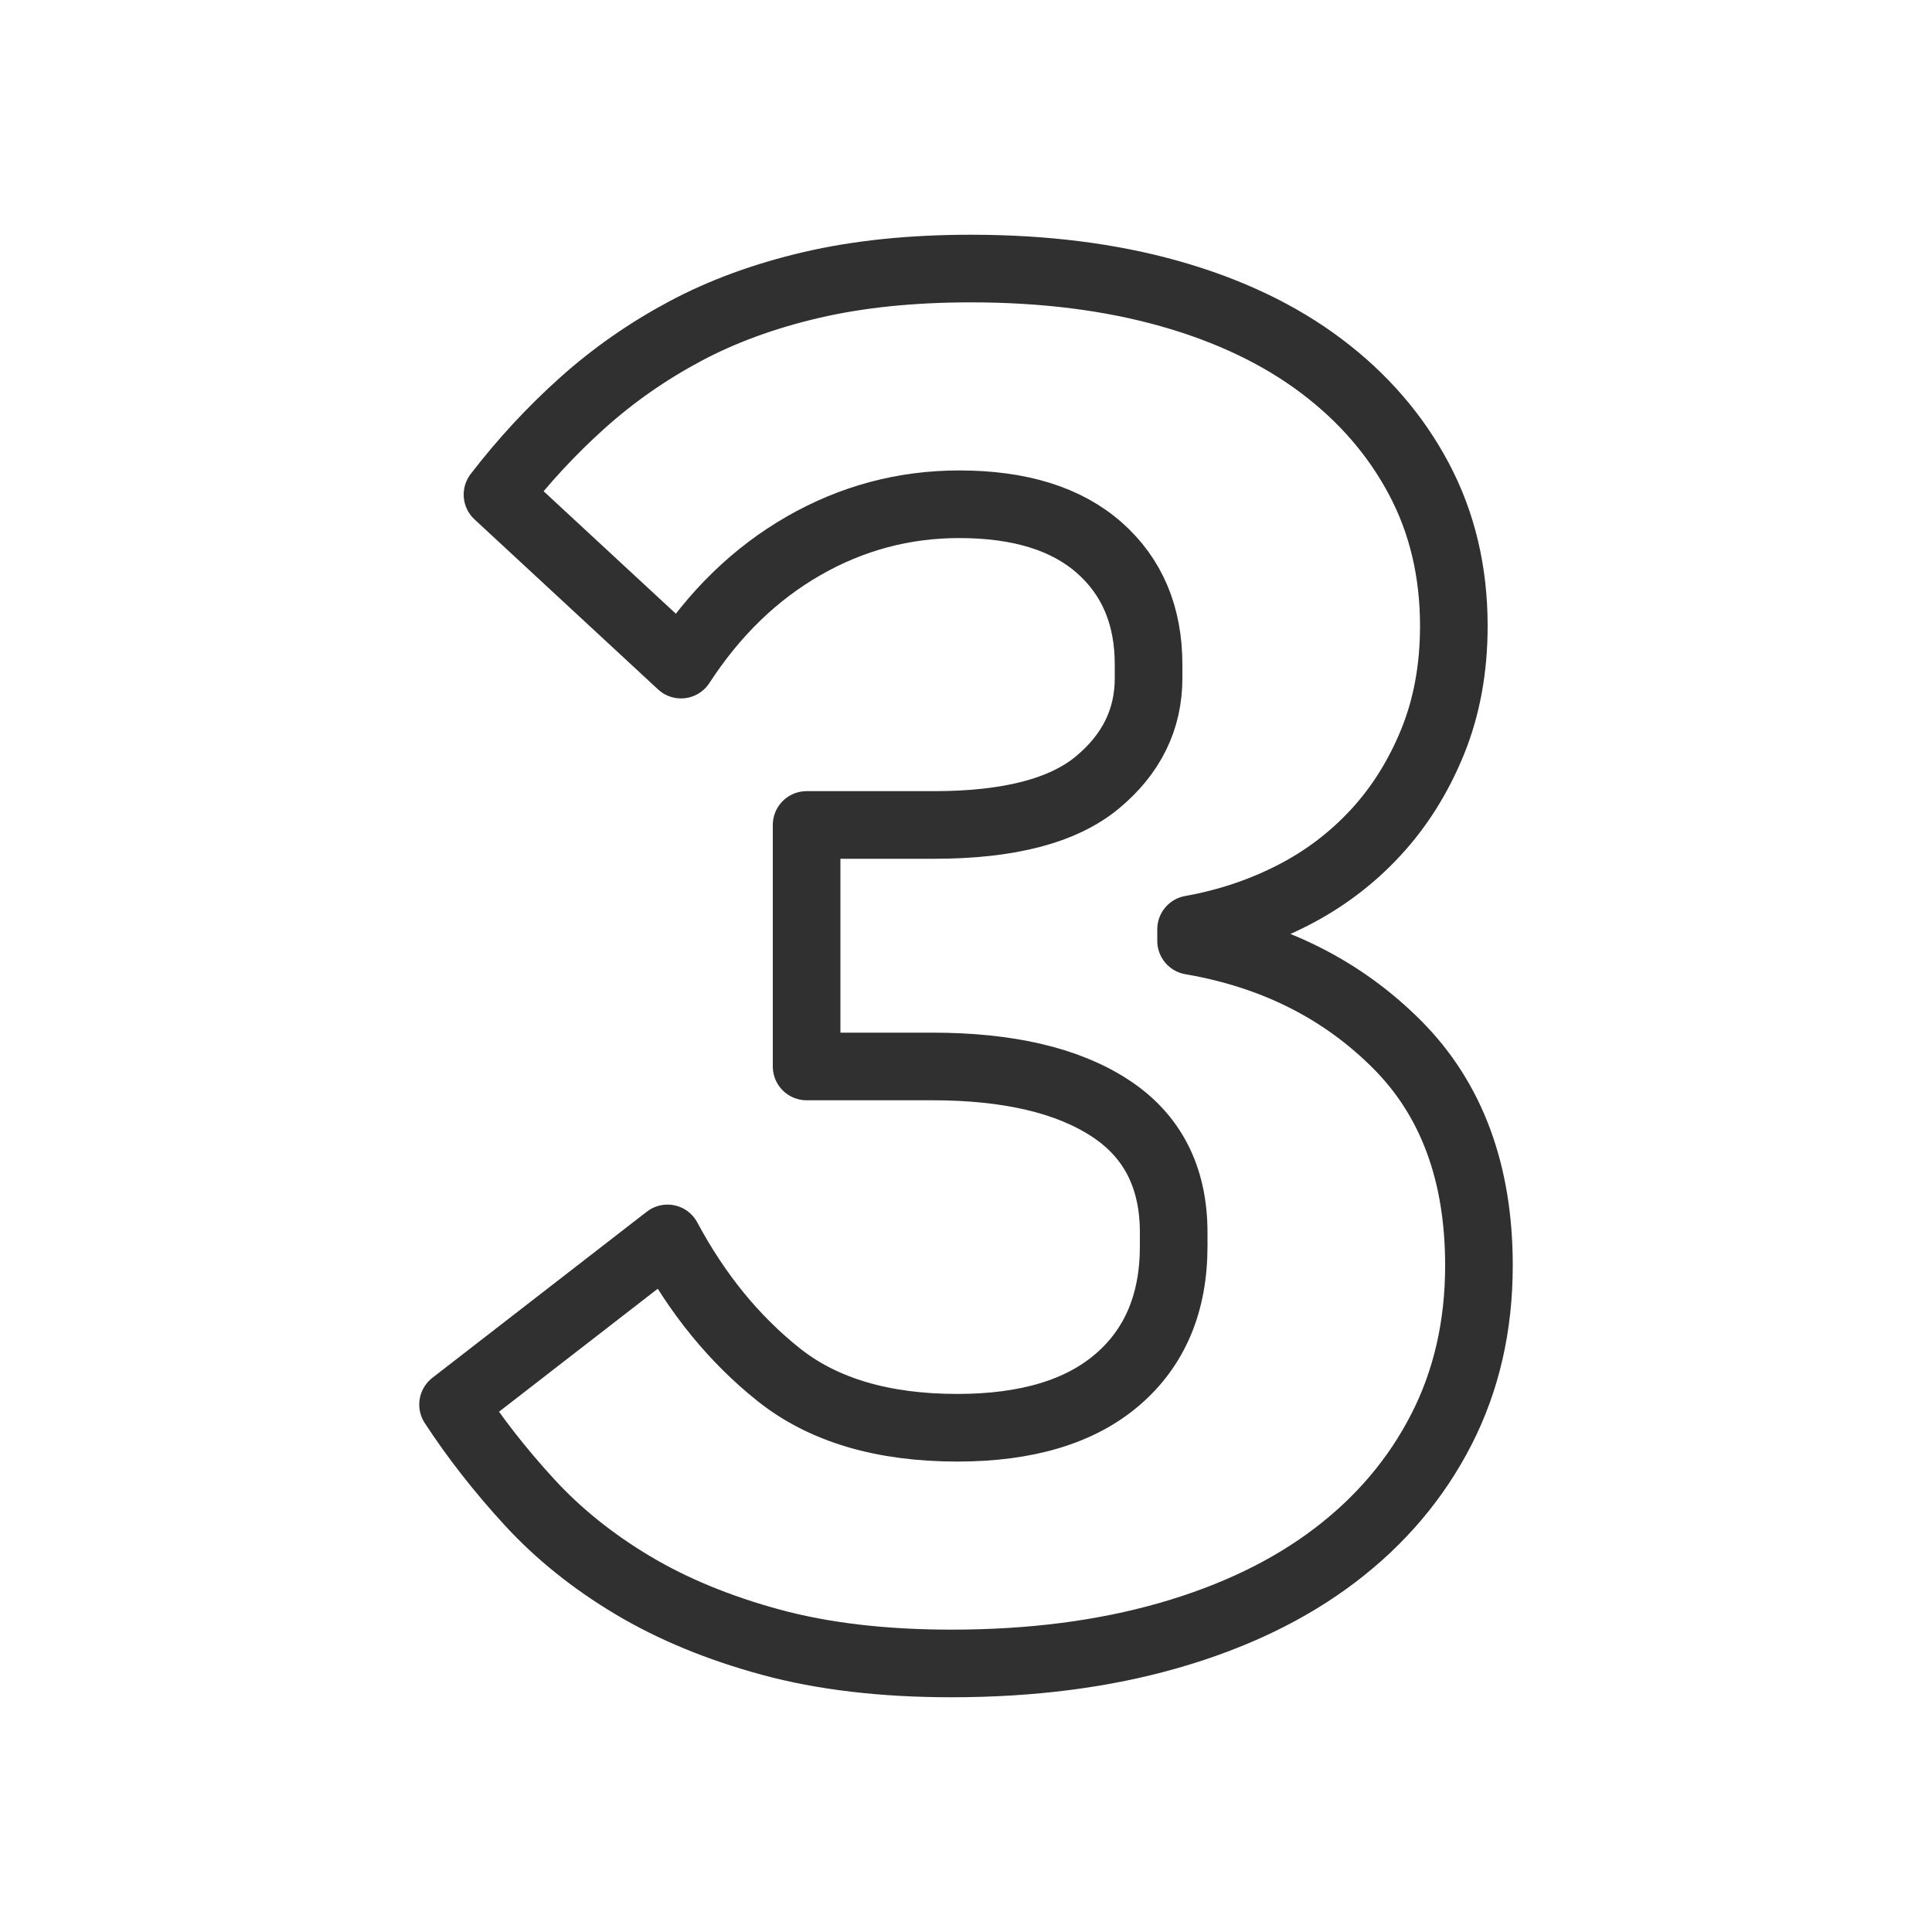 <svg xmlns="http://www.w3.org/2000/svg" width="256" height="256" fill="none" viewBox="0 0 100 100"><title>Sanmoji @ oois.xyz</title><style>@keyframes grow{0%{stroke-dashoffset:1px;stroke-dasharray:0 350px;opacity:0}10%{opacity:1;transform:translate(0,1%)}20%{transform:translate(0,0)}40%,85%{stroke-dasharray:350px 0}95%,to{stroke-dasharray:0 350px}}@media (prefers-reduced-motion){path{animation:none!important;stroke-dasharray:unset!important}}path{stroke-dashoffset:1px;stroke-dasharray:350px 0;animation:grow 10s ease forwards infinite;transform-origin:center;stroke:#303030;animation-delay:1s}@media (prefers-color-scheme:dark){path{stroke:#fdfdfd}}</style><path stroke="#000" stroke-linecap="round" stroke-linejoin="round" stroke-width="3.5" d="M41.75 42.70L48.35 42.70Q54.15 42.70 56.80 40.50Q59.45 38.30 59.45 35.10L59.45 35.10L59.45 34.40Q59.45 30.60 56.90 28.35Q54.35 26.10 49.65 26.10L49.65 26.10Q45.35 26.10 41.60 28.25Q37.85 30.40 35.25 34.40L35.25 34.40L25.75 25.60Q27.75 23.00 30.15 20.85Q32.55 18.70 35.45 17.15Q38.35 15.60 42 14.75Q45.65 13.90 50.25 13.90L50.25 13.90Q55.95 13.90 60.55 15.20Q65.15 16.50 68.40 18.95Q71.65 21.40 73.45 24.80Q75.25 28.20 75.25 32.40L75.25 32.40Q75.25 35.70 74.15 38.40Q73.05 41.10 71.20 43.10Q69.35 45.10 66.90 46.35Q64.45 47.60 61.65 48.10L61.65 48.10L61.65 48.70Q68.05 49.80 72.30 54.05Q76.55 58.30 76.55 65.50L76.55 65.50Q76.55 70.20 74.60 74.00Q72.65 77.80 69.10 80.50Q65.55 83.20 60.50 84.65Q55.45 86.10 49.25 86.10L49.25 86.10Q43.95 86.10 39.90 85.00Q35.85 83.90 32.75 82.05Q29.65 80.20 27.40 77.75Q25.15 75.30 23.45 72.70L23.45 72.70L34.55 64.10Q36.85 68.40 40.30 71.15Q43.75 73.90 49.55 73.90L49.55 73.90Q54.95 73.90 57.85 71.40Q60.75 68.90 60.75 64.50L60.75 64.50L60.75 63.80Q60.75 59.50 57.45 57.35Q54.15 55.20 48.25 55.20L48.25 55.20L41.75 55.20L41.75 42.70Z"/></svg>